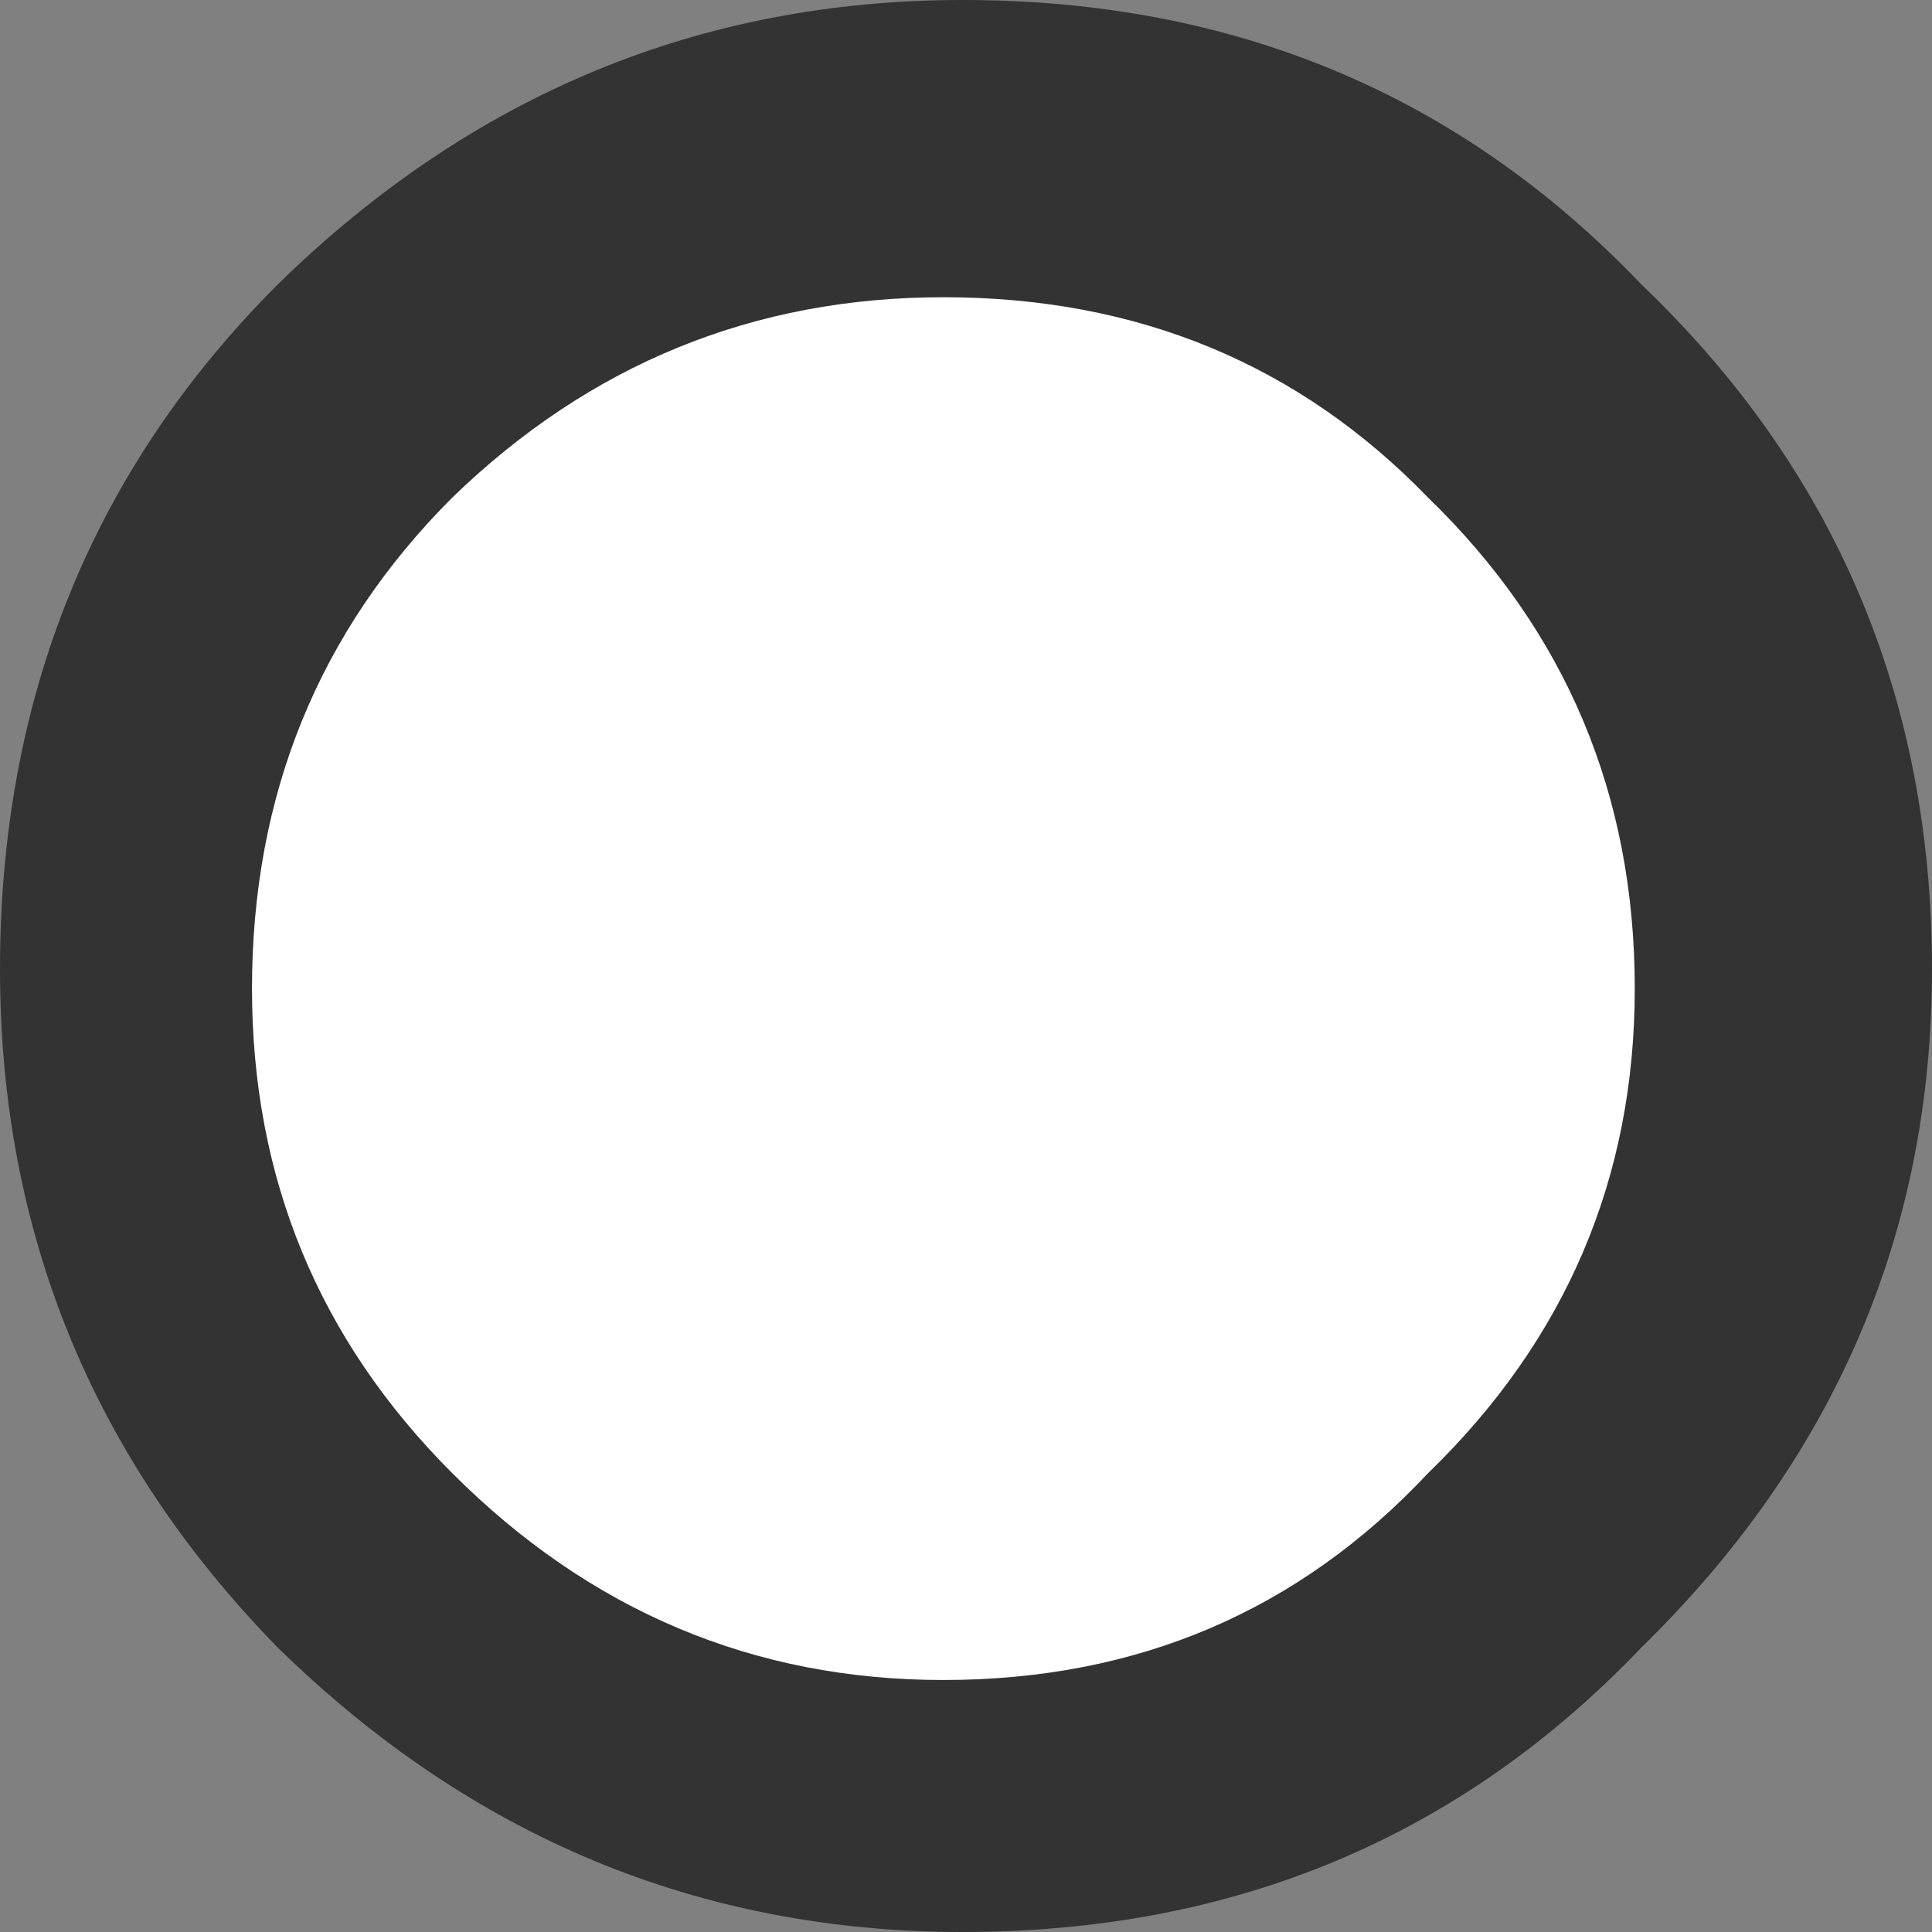 <?xml version="1.0" encoding="UTF-8" standalone="no"?>
<svg xmlns:xlink="http://www.w3.org/1999/xlink" height="14.95px" width="14.95px" xmlns="http://www.w3.org/2000/svg">
  <rect width="100%" height="100%" fill="#808080" stroke="none"/>
  <g transform="matrix(1.0, 0.0, 0.0, 1.0, 7.45, 7.5)">
    <path d="M5.25 -5.3 Q7.5 -3.15 7.5 0.0 7.5 3.05 5.25 5.25 3.15 7.45 0.0 7.45 -3.05 7.45 -5.3 5.25 -7.45 3.05 -7.45 0.0 -7.45 -3.15 -5.3 -5.3 -3.05 -7.5 0.0 -7.5 3.15 -7.5 5.25 -5.3" fill="#333333" fill-rule="evenodd" stroke="none"/>
    <path d="M-0.15 -5.2 Q2.1 -5.2 3.6 -3.65 5.2 -2.1 5.2 0.15 5.2 2.35 3.6 3.9 2.1 5.5 -0.15 5.5 -2.35 5.5 -3.95 3.9 -5.5 2.35 -5.5 0.15 -5.5 -2.1 -3.95 -3.65 -2.35 -5.2 -0.15 -5.2" fill="#ffffff" fill-rule="evenodd" stroke="none"/>
  </g>
</svg>
